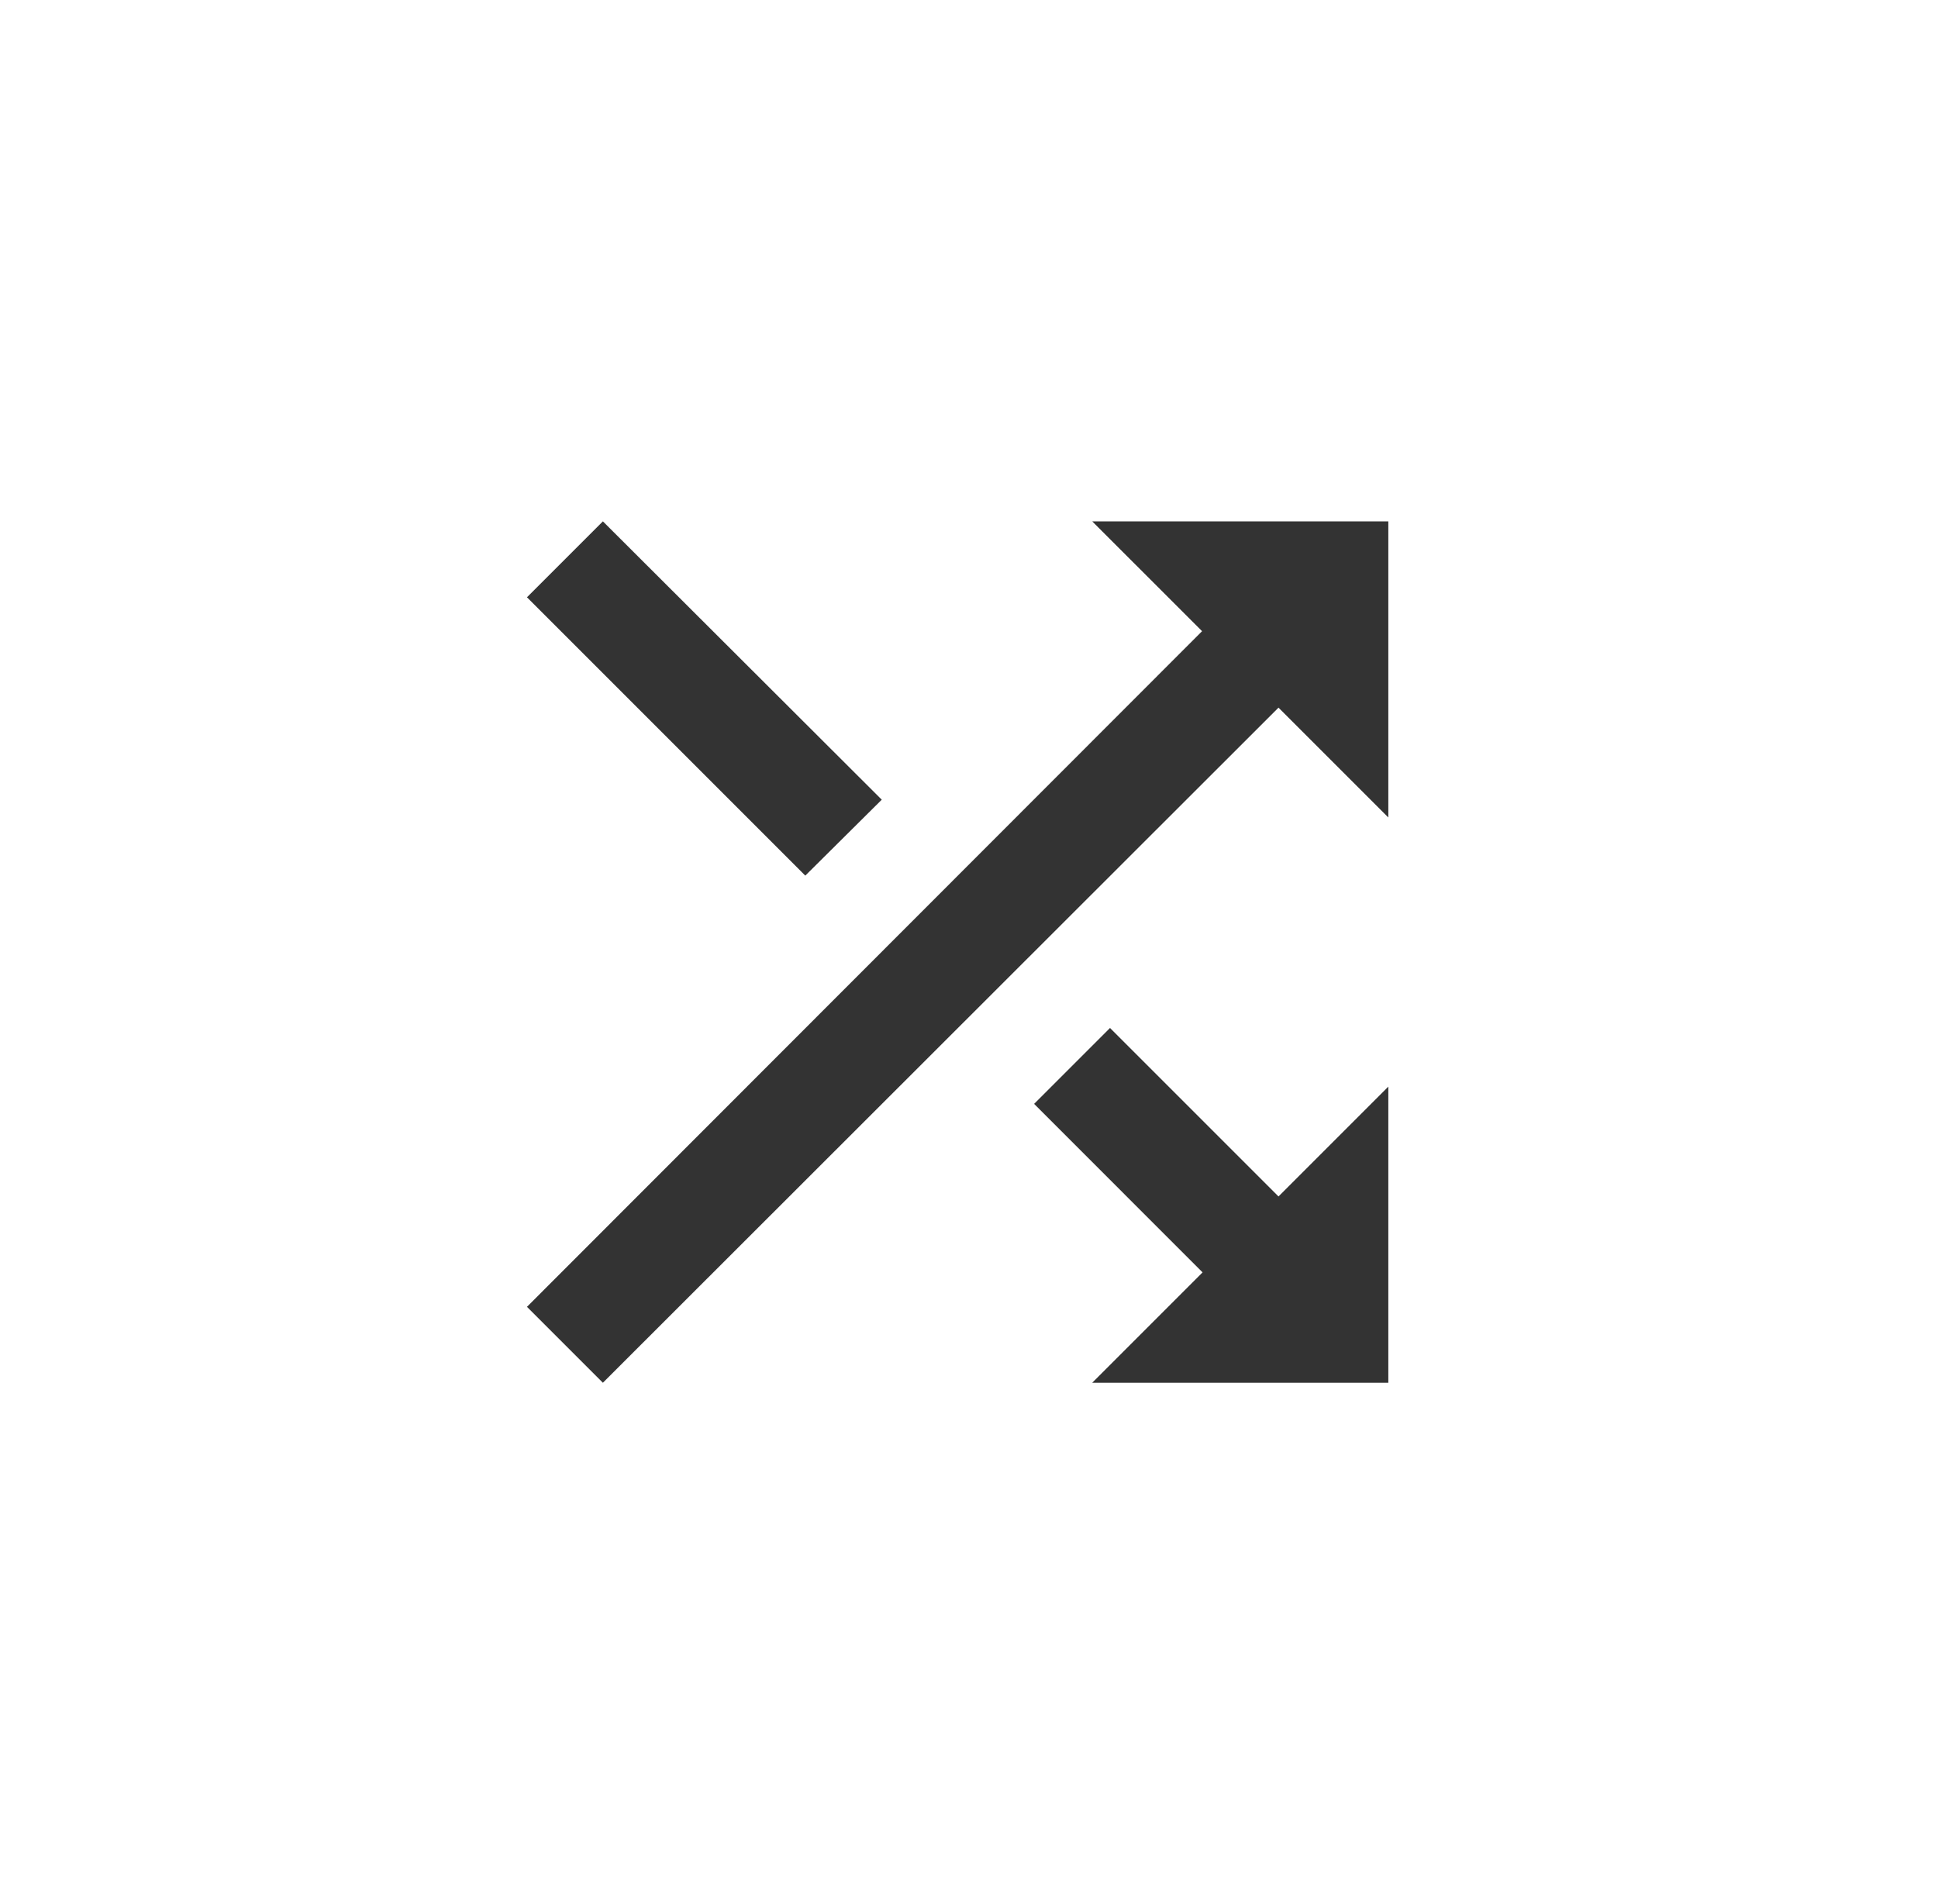 <svg width="57" height="56" viewBox="0 0 57 56" fill="none" xmlns="http://www.w3.org/2000/svg">
<path d="M25.934 23.519L17.732 15.333L15.499 17.566L23.685 25.752L25.934 23.519ZM32.124 15.333L35.355 18.563L15.499 38.434L17.732 40.667L37.603 20.812L40.833 24.042V15.333H32.124ZM32.647 30.233L30.415 32.465L35.37 37.421L32.124 40.667H40.833V31.958L37.603 35.188L32.647 30.233Z" fill="black" fill-opacity="0.8"/>
</svg>

